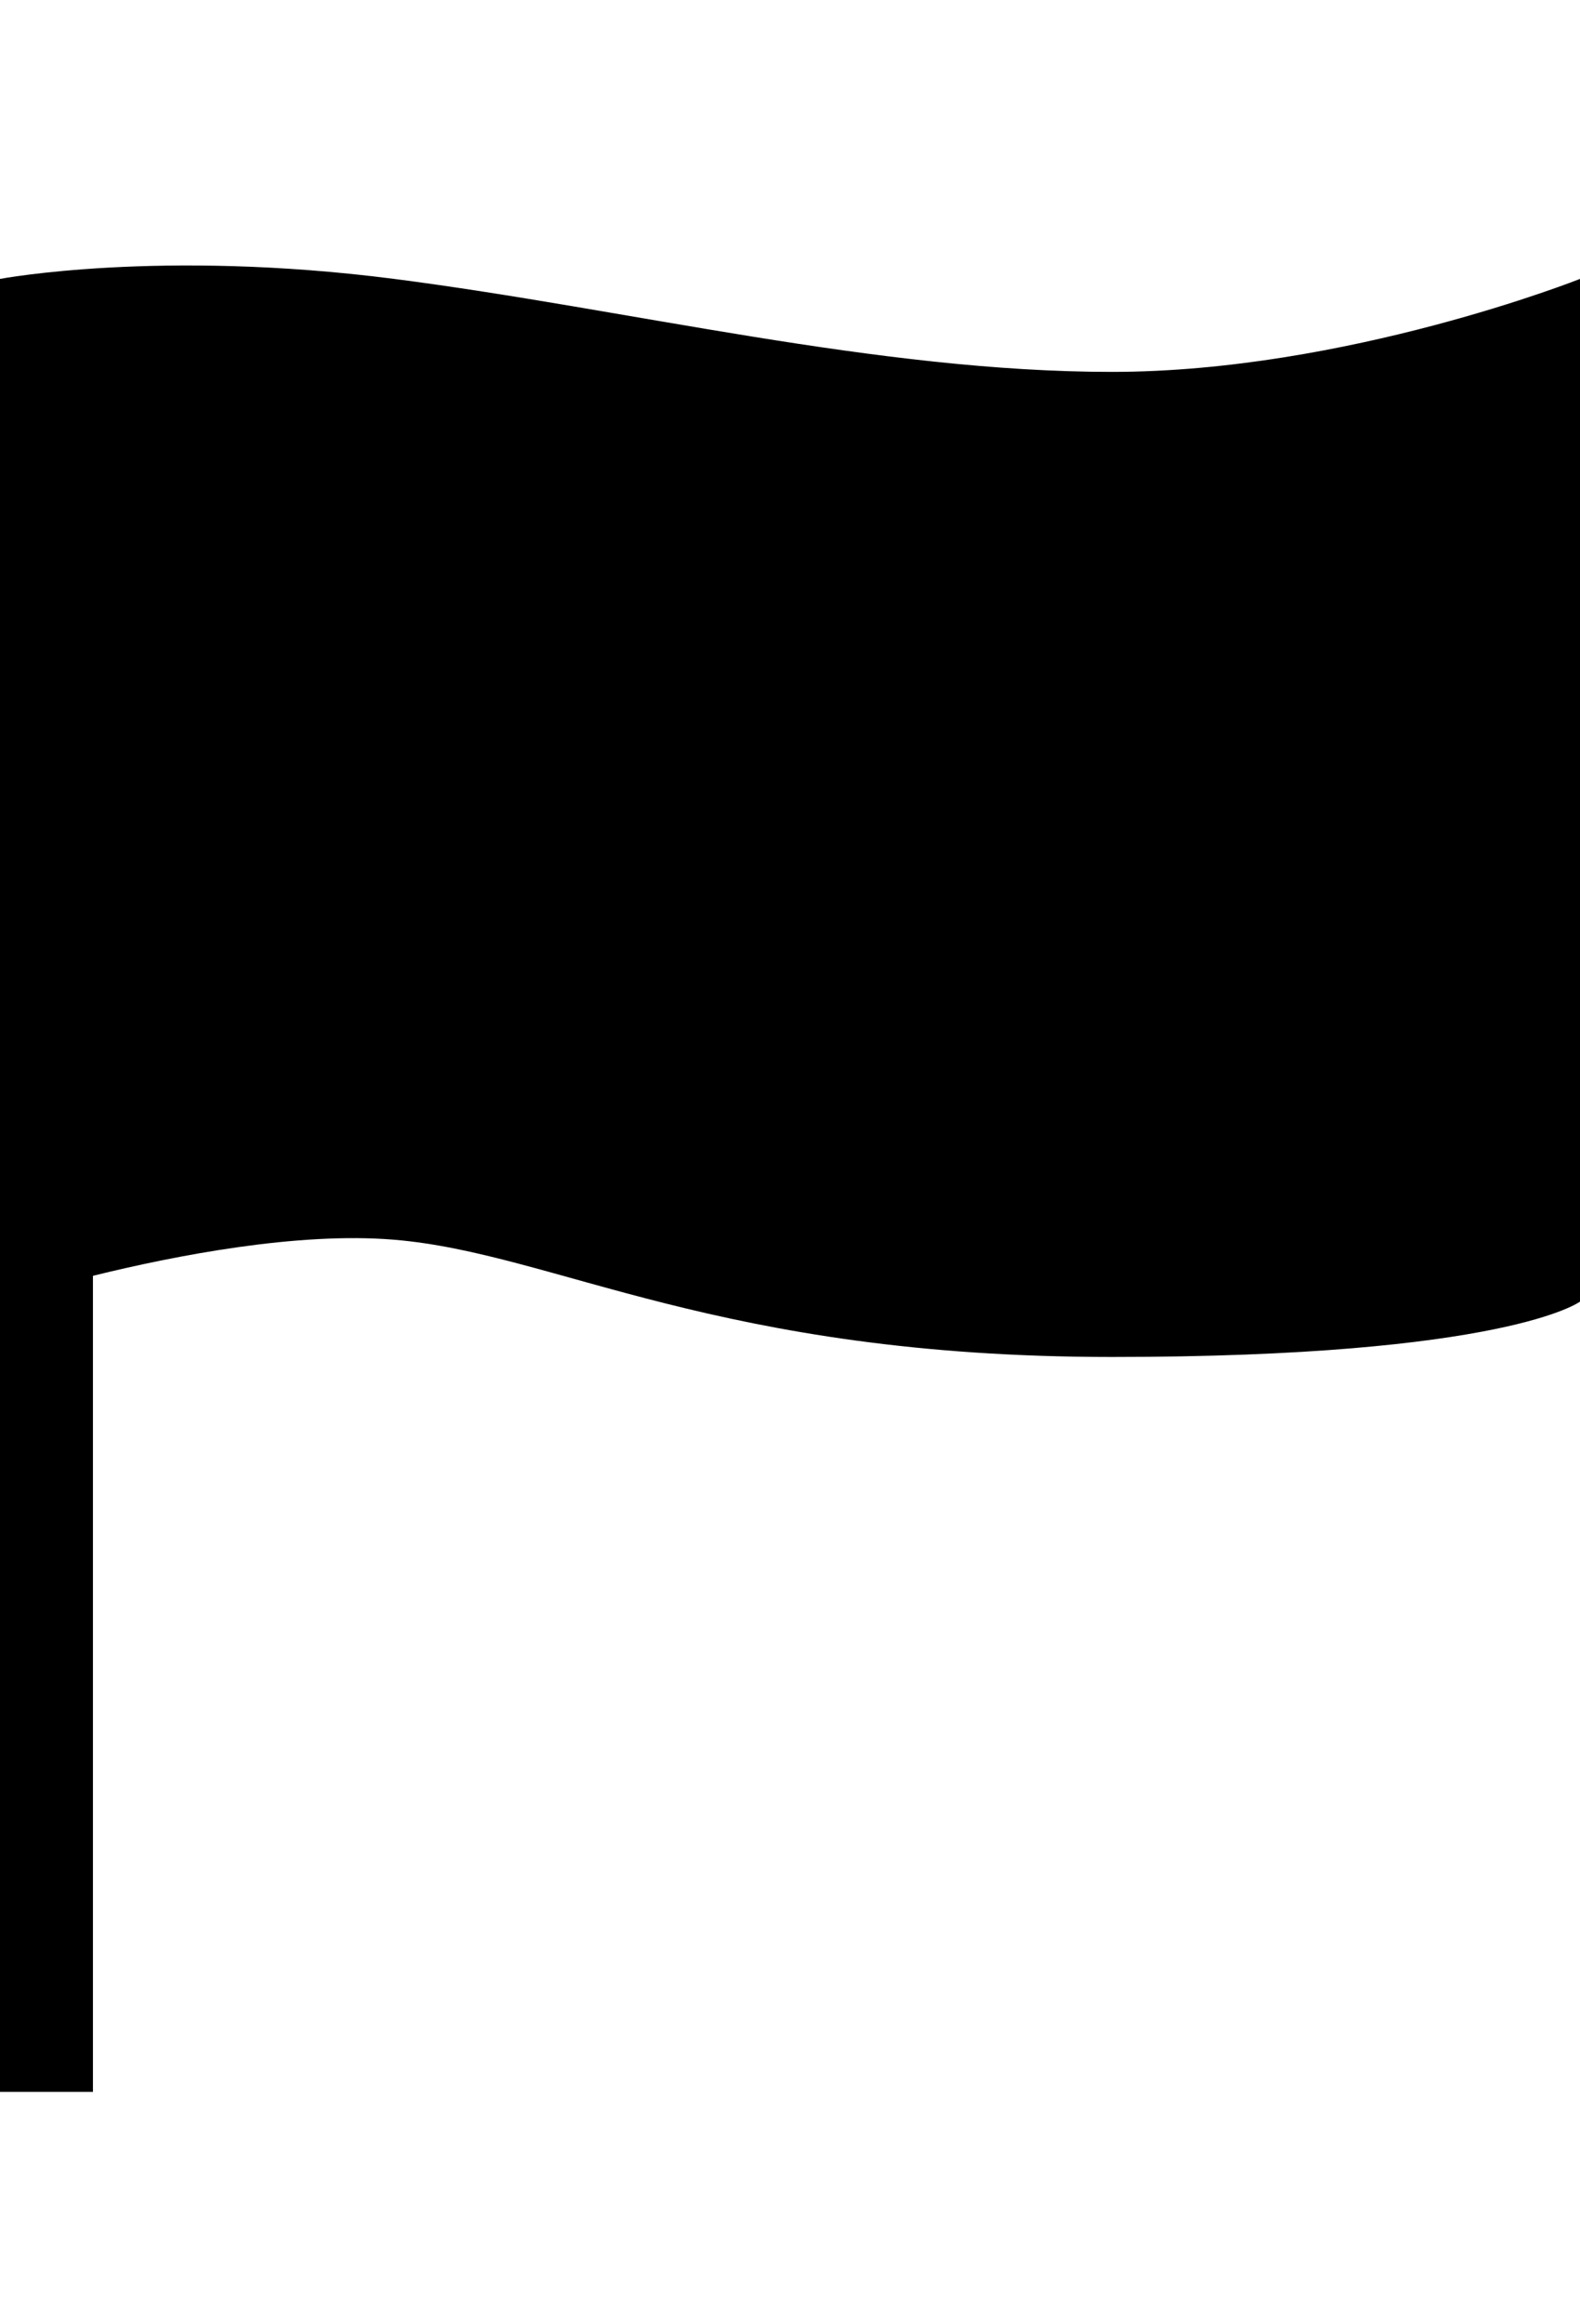 <?xml version="1.0" encoding="UTF-8"?>
<svg width="34px" height="50px" viewBox="0 0 34 50" version="1.1" xmlns="http://www.w3.org/2000/svg" xmlns:xlink="http://www.w3.org/1999/xlink">
    <!-- Generator: Sketch 40.1 (33804) - http://www.bohemiancoding.com/sketch -->
    <title>flag_fill</title>
    <desc>Created with Sketch.</desc>
    <defs></defs>
    <g id="Page-1" stroke="none" stroke-width="1" fill="none" fill-rule="evenodd">
        <g id="flag_fill" transform="translate(0, 5)" fill="#000000">
            <path d="M8.483,21.669 C11.95,21.958 15.426,24.191 23.926,24.191 C32.426,24.191 34,23 34,23 L34,1 C34,1 28.963,3 23.926,3 C18.888,3 13.53,1.65 8.483,1 C3.436,0.35 -4.54747351e-13,1 -4.54747351e-13,1 L-4.54747351e-13,12.5 L1.00974196e-28,40 L2,40 L2,22.445 C3.778,22.007 6.408,21.496 8.483,21.669 Z" id="Combined-Shape"></path>
        </g>
    </g>
</svg>